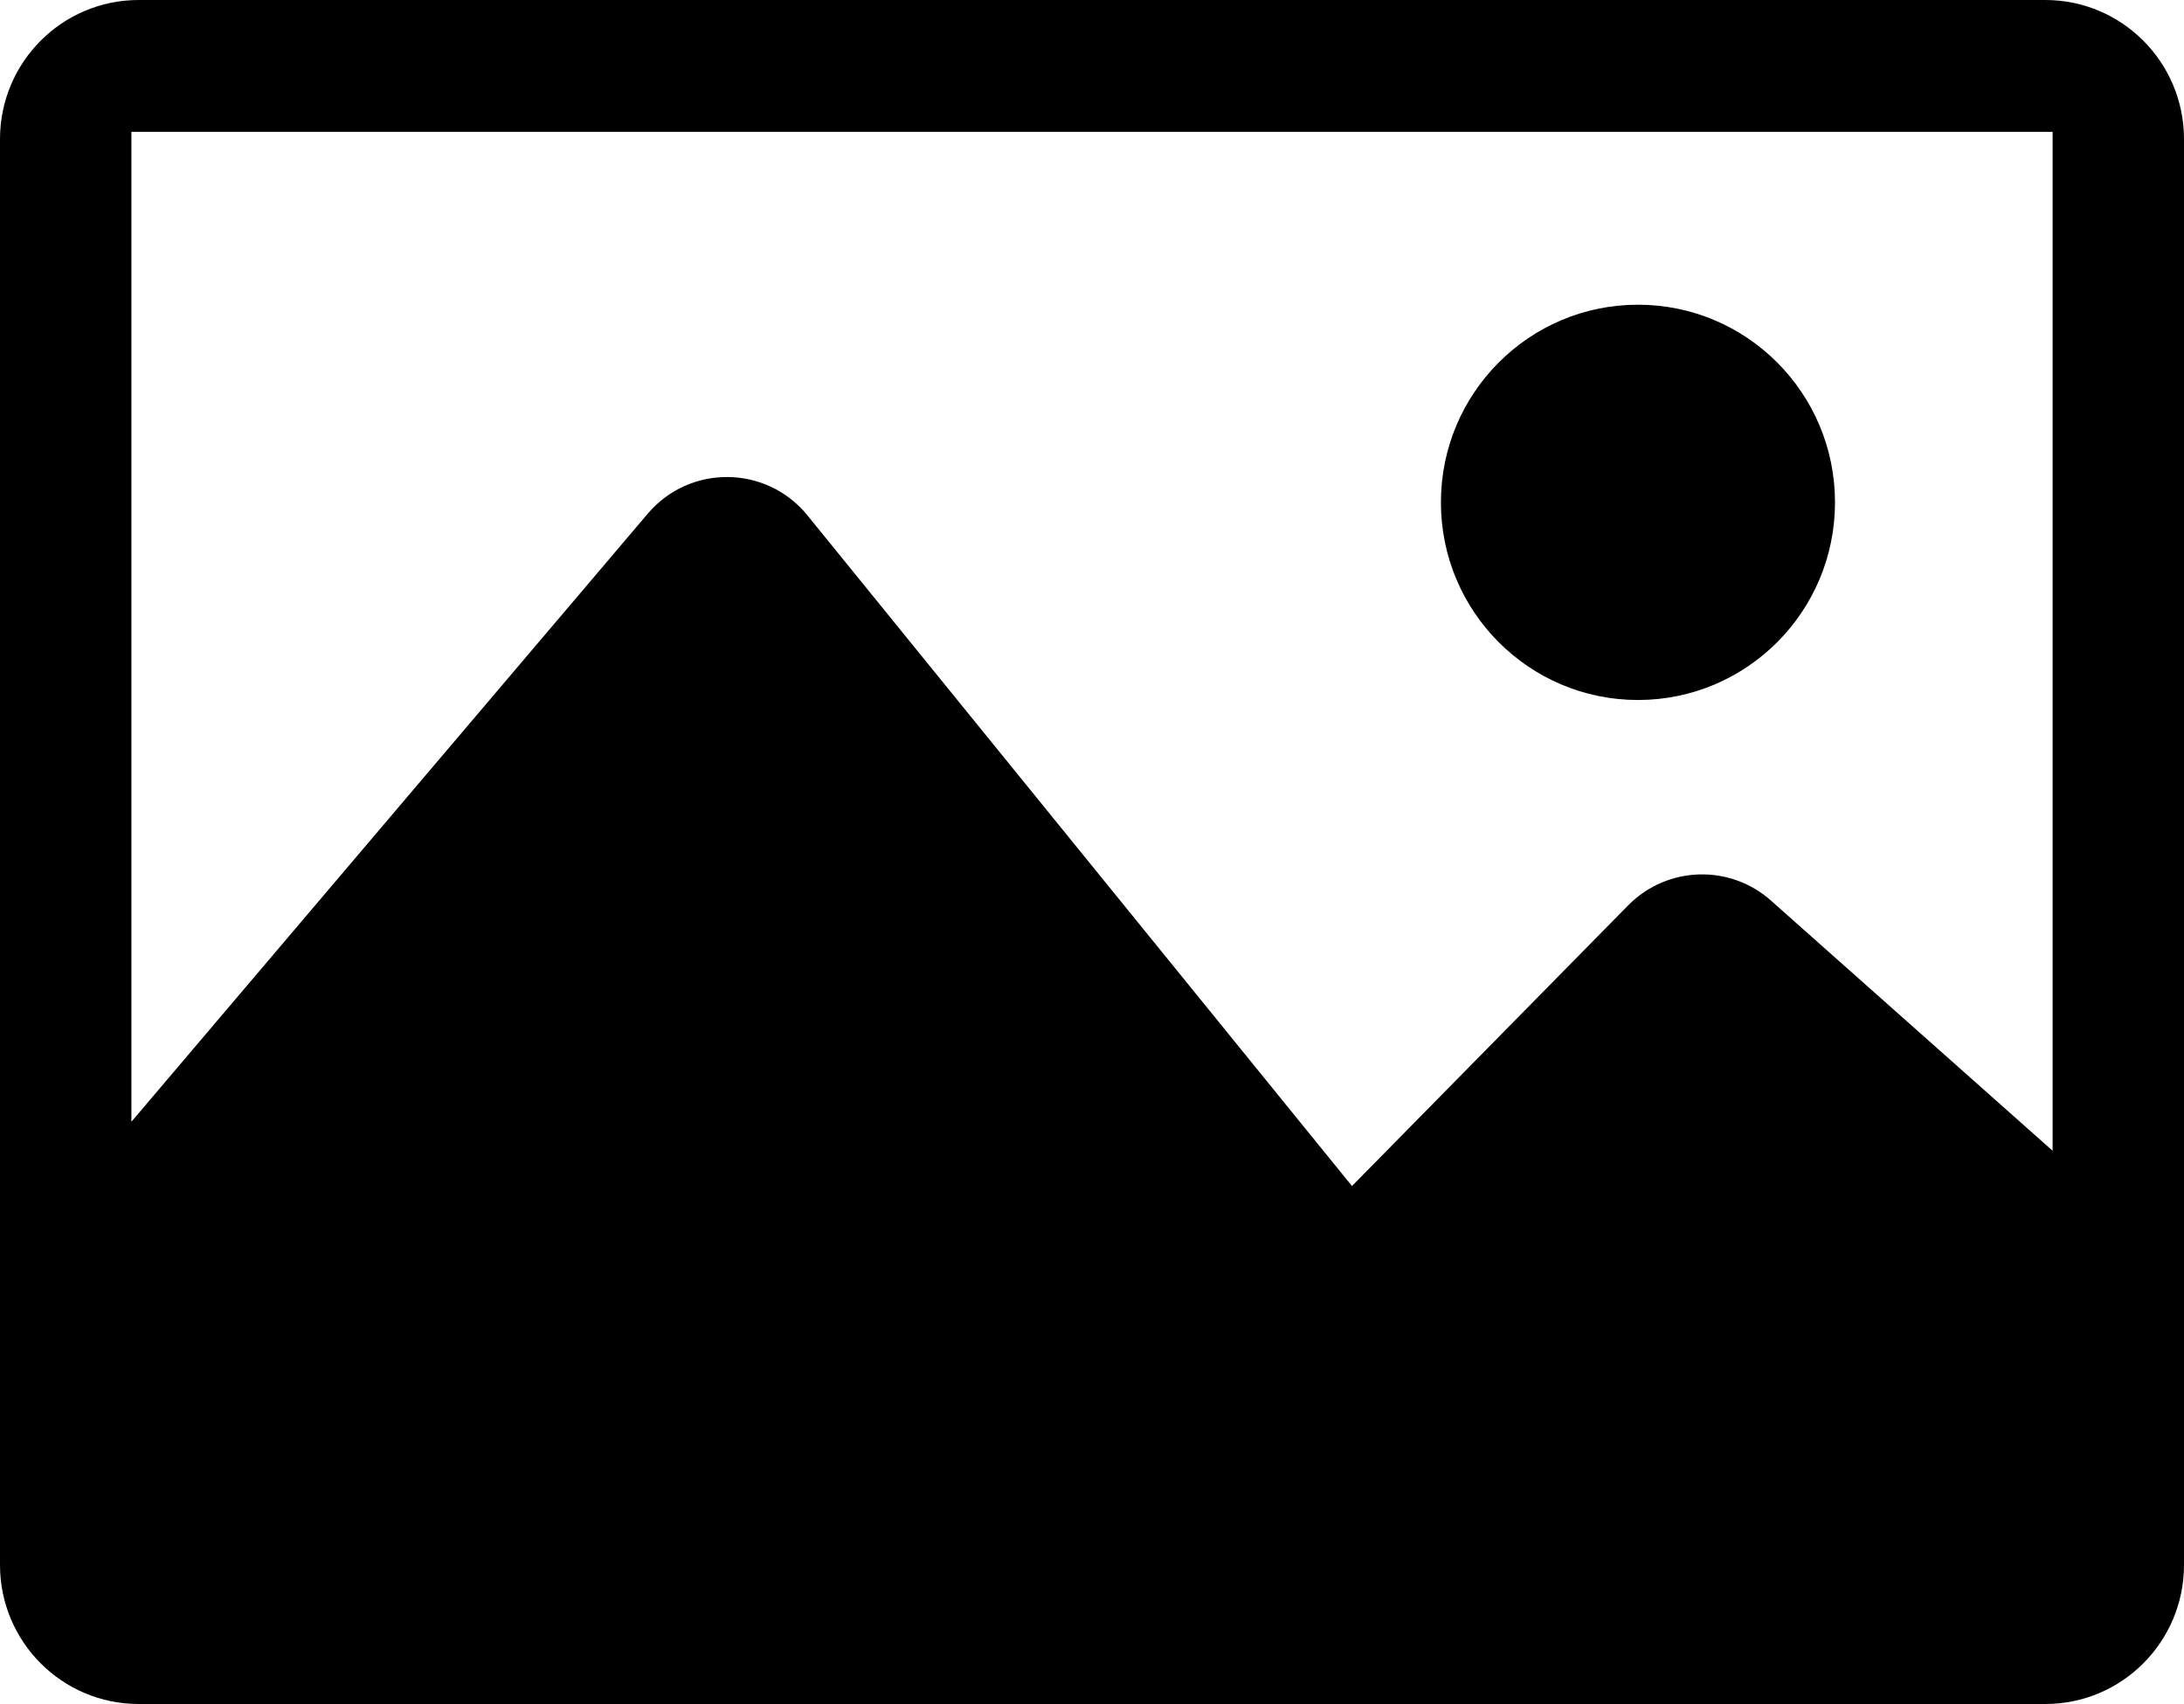 <svg xmlns="http://www.w3.org/2000/svg" xmlns:xlink="http://www.w3.org/1999/xlink" preserveAspectRatio="xMidYMid" width="50" height="39" viewBox="0 0 50 39">
  <path d="M46.825,0.000 C46.825,0.000 3.175,0.000 3.175,0.000 C1.421,0.000 0.000,1.426 0.000,3.184 C0.000,3.184 0.000,35.817 0.000,35.817 C0.000,37.575 1.421,39.000 3.175,39.000 C3.175,39.000 46.825,39.000 46.825,39.000 C48.579,39.000 50.000,37.575 50.000,35.817 C50.000,35.817 50.000,3.184 50.000,3.184 C50.000,1.426 48.579,0.000 46.825,0.000 ZM46.992,3.017 C46.992,3.017 46.992,26.338 46.992,26.338 C46.992,26.338 40.569,20.634 40.569,20.634 C39.628,19.776 38.183,19.811 37.284,20.712 C37.284,20.712 30.952,27.145 30.952,27.145 C30.952,27.145 18.467,11.773 18.467,11.773 C17.524,10.643 15.795,10.631 14.837,11.748 C14.837,11.748 3.008,25.674 3.008,25.674 C3.008,25.674 3.008,3.017 3.008,3.017 C3.008,3.017 46.992,3.017 46.992,3.017 ZM32.988,11.498 C32.988,8.999 35.007,6.974 37.499,6.974 C39.991,6.974 42.010,8.999 42.010,11.498 C42.010,13.996 39.991,16.021 37.499,16.021 C35.007,16.021 32.988,13.996 32.988,11.498 Z"/>
</svg>
